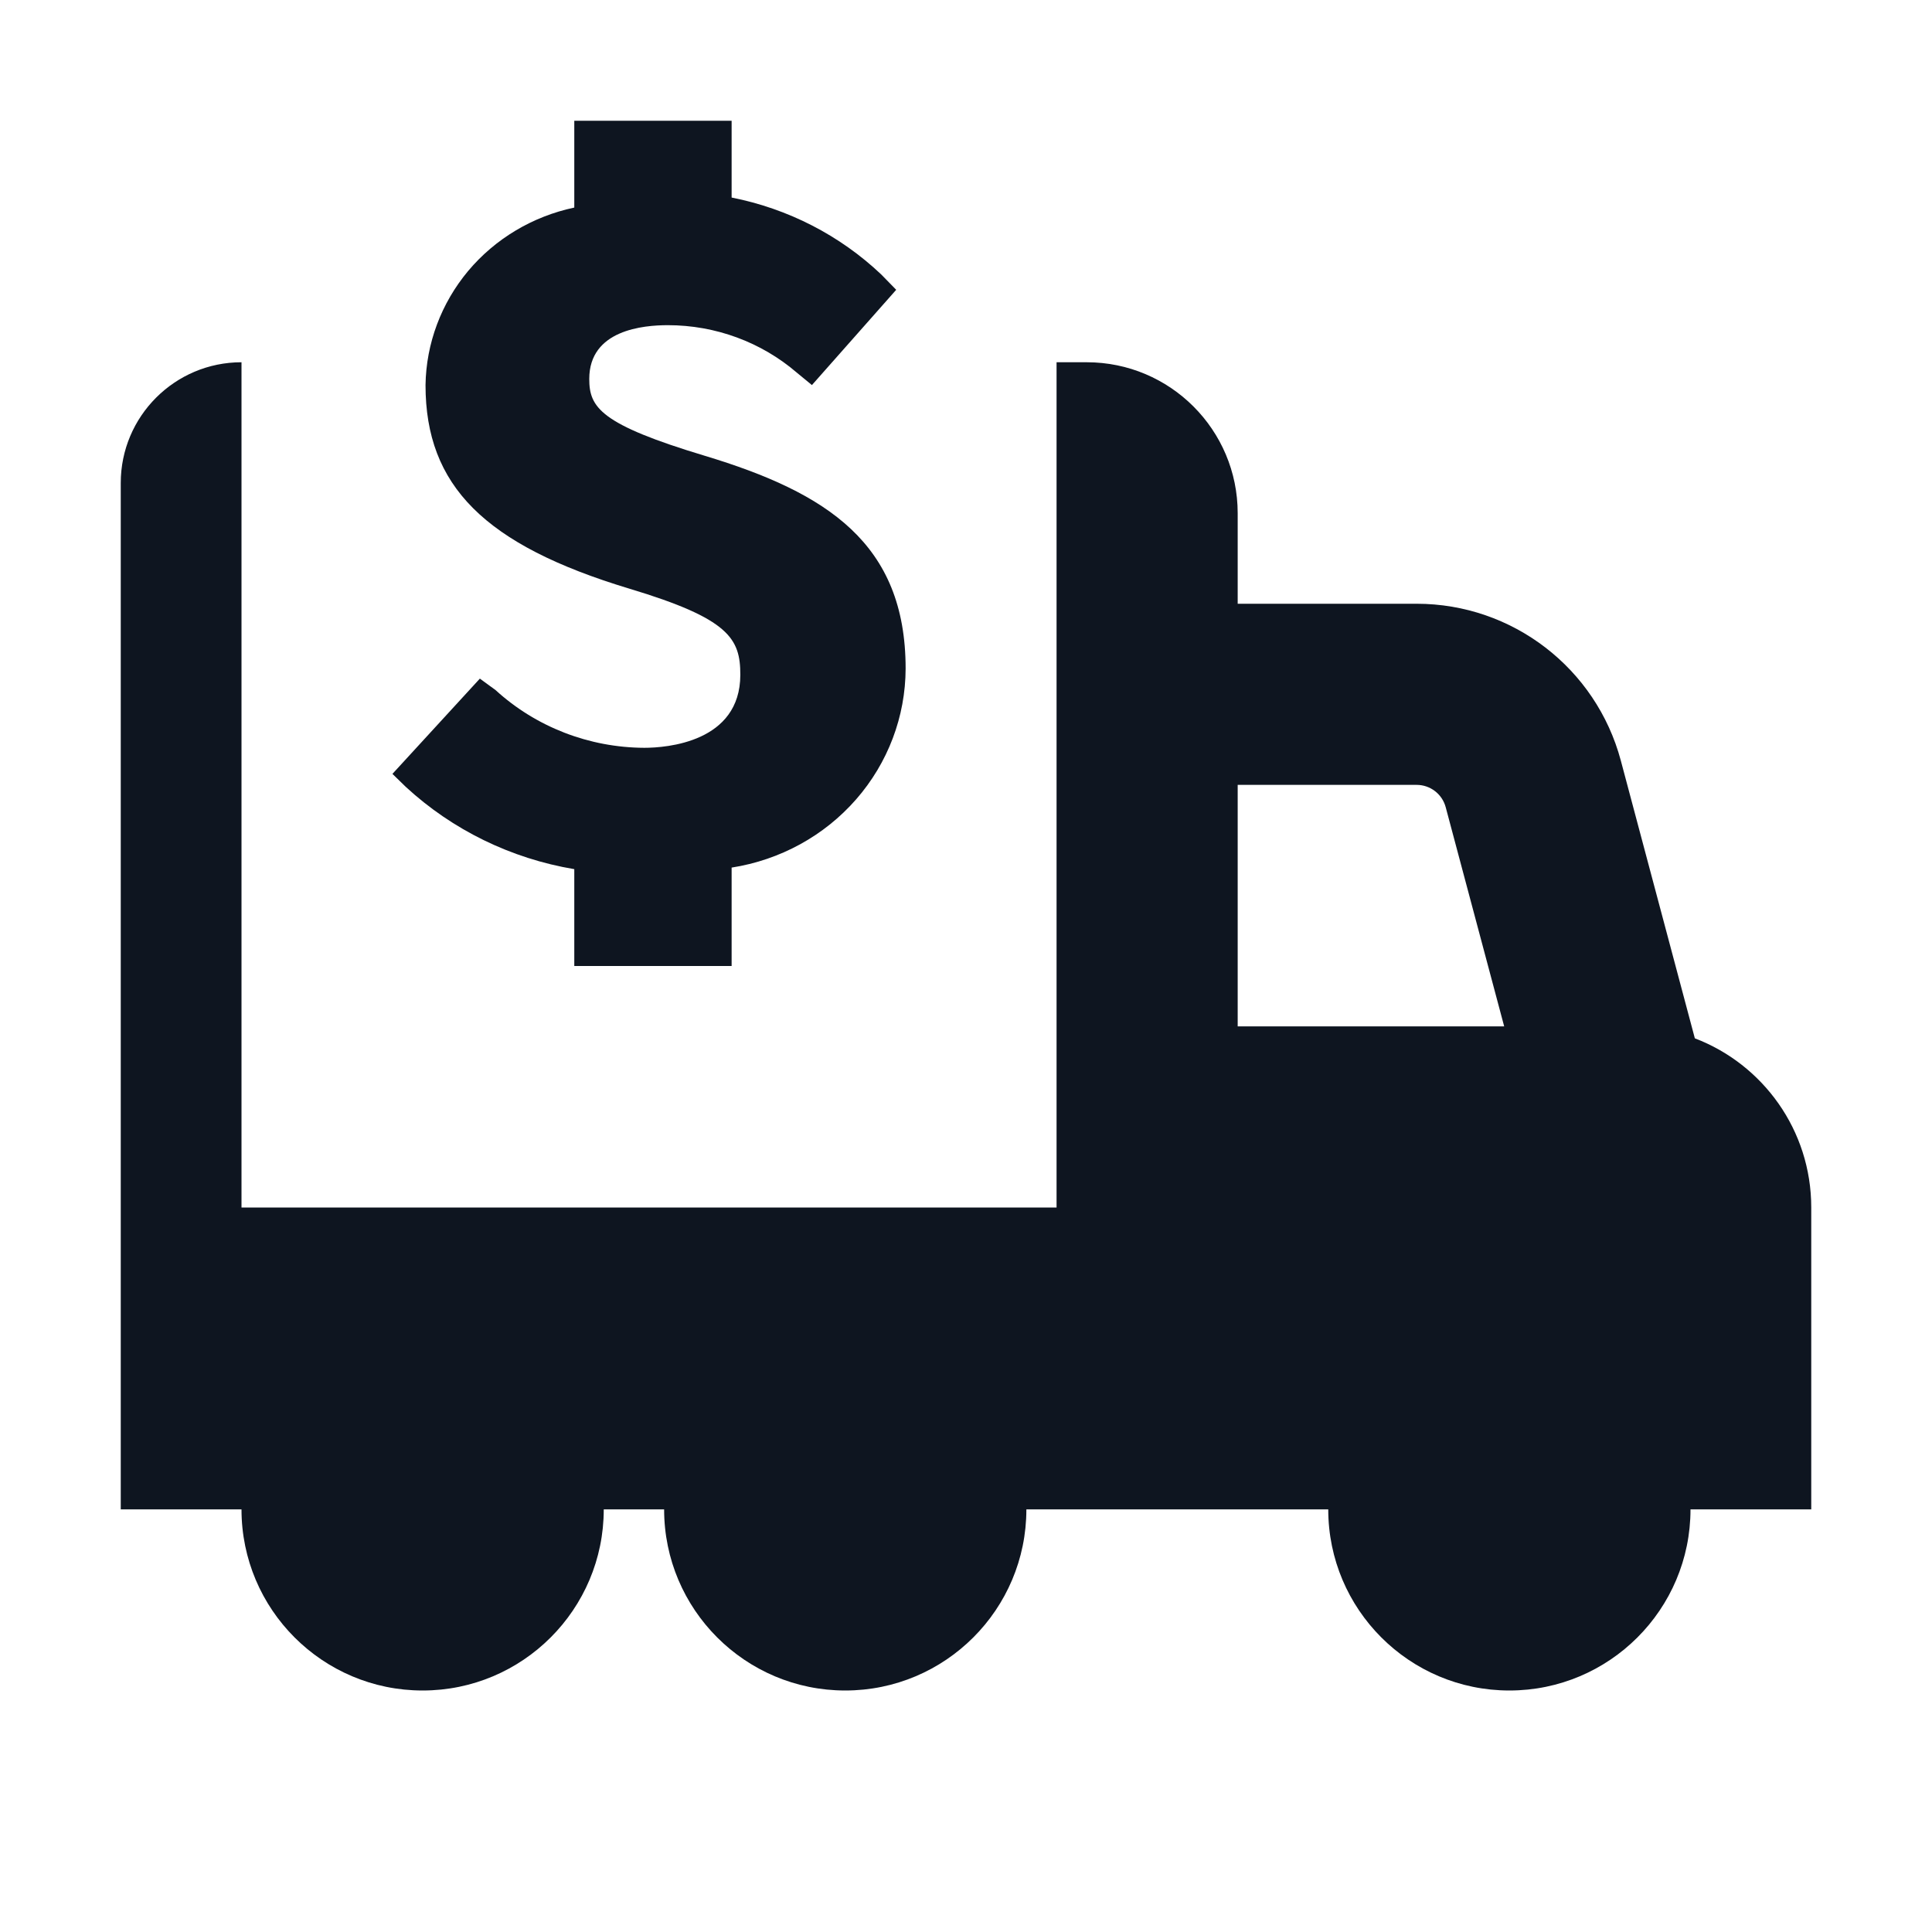 <svg width="16" height="16" viewBox="0 0 16 16" fill="none" xmlns="http://www.w3.org/2000/svg">
<path d="M5.336 6.193C4.878 6.191 4.438 6.02 4.104 5.715L3.974 5.62L3.25 6.409L3.361 6.517C3.747 6.873 4.232 7.11 4.756 7.198V8H6.059V7.185C6.461 7.122 6.826 6.922 7.09 6.62C7.354 6.318 7.499 5.934 7.5 5.537C7.5 4.5 6.848 4.08 5.838 3.775C4.971 3.514 4.88 3.374 4.88 3.138C4.88 2.731 5.329 2.693 5.531 2.693C5.925 2.693 6.305 2.833 6.6 3.087L6.724 3.189L7.422 2.4L7.298 2.273C6.956 1.949 6.526 1.728 6.059 1.636V1H4.756V1.719C4.411 1.792 4.101 1.977 3.877 2.244C3.654 2.511 3.529 2.844 3.524 3.189C3.524 4.023 4.013 4.513 5.212 4.875C6.04 5.124 6.131 5.289 6.131 5.588C6.131 6.148 5.518 6.193 5.336 6.193Z" fill="#0E1520"/>
<path d="M2 3V10H8.75V3H9C9.69 3 10.25 3.56 10.25 4.25V5H11.732C12.525 5 13.218 5.533 13.423 6.299L14.036 8.599C14.6 8.814 15 9.36 15 10V10.238L15 10.25L15 12.5H14C14 13.328 13.328 14 12.5 14C11.672 14 11 13.328 11 12.5L8.5 12.5C8.5 13.328 7.828 14 7 14C6.172 14 5.5 13.328 5.5 12.5H5C5 13.328 4.328 14 3.5 14C2.672 14 2 13.328 2 12.5L1 12.5V4C1 3.448 1.448 3 2 3ZM11.973 6.686C11.944 6.576 11.845 6.5 11.732 6.5H10.25V8.5H12.457L11.973 6.686Z" fill="#0E1520"/>
</svg>
